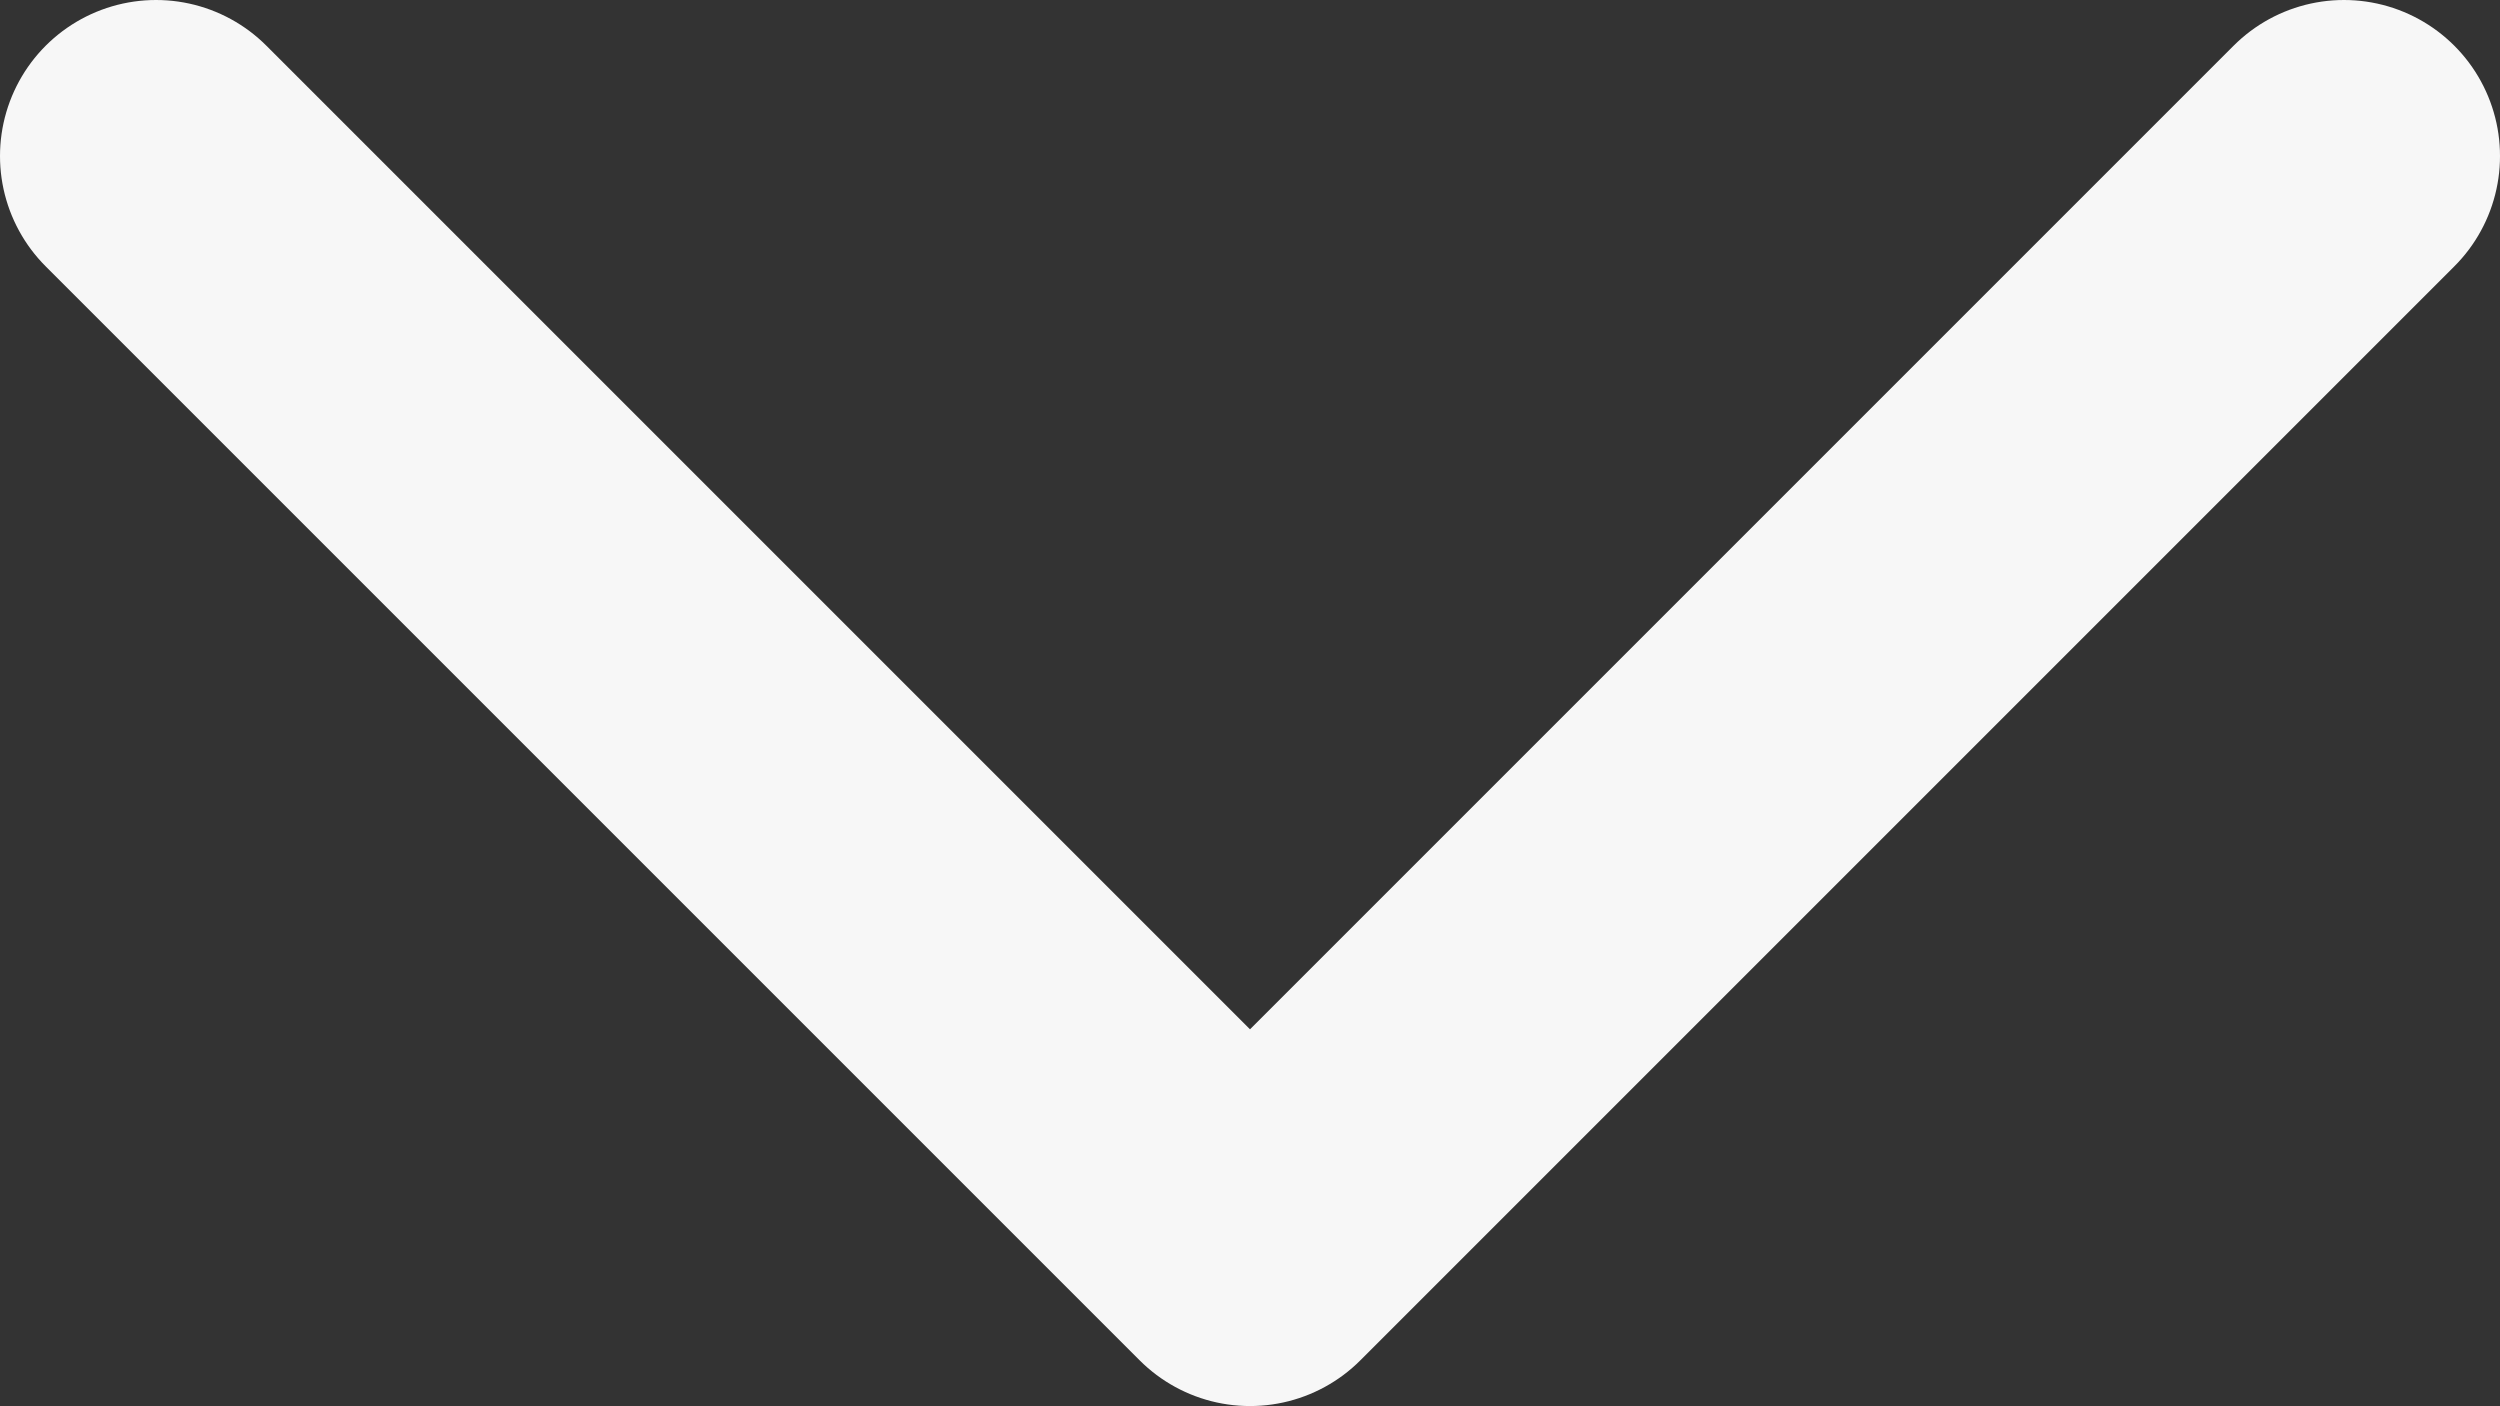 <svg xmlns="http://www.w3.org/2000/svg" viewBox="0 0 30.44 17.12"><rect x="0" y="0" width="30.44" height="17.12" fill="#333333" stroke="none"/><defs><style>.cls-1{fill:none;stroke:#f7f7f7;stroke-linecap:round;stroke-linejoin:round;stroke-width:3.8px;}</style></defs><g id="Layer_2" data-name="Layer 2"><g id="Layer_1-2" data-name="Layer 1"><path class="cls-1" d="M28.54,1.9,15.22,15.22,1.9,1.9"/></g></g></svg>